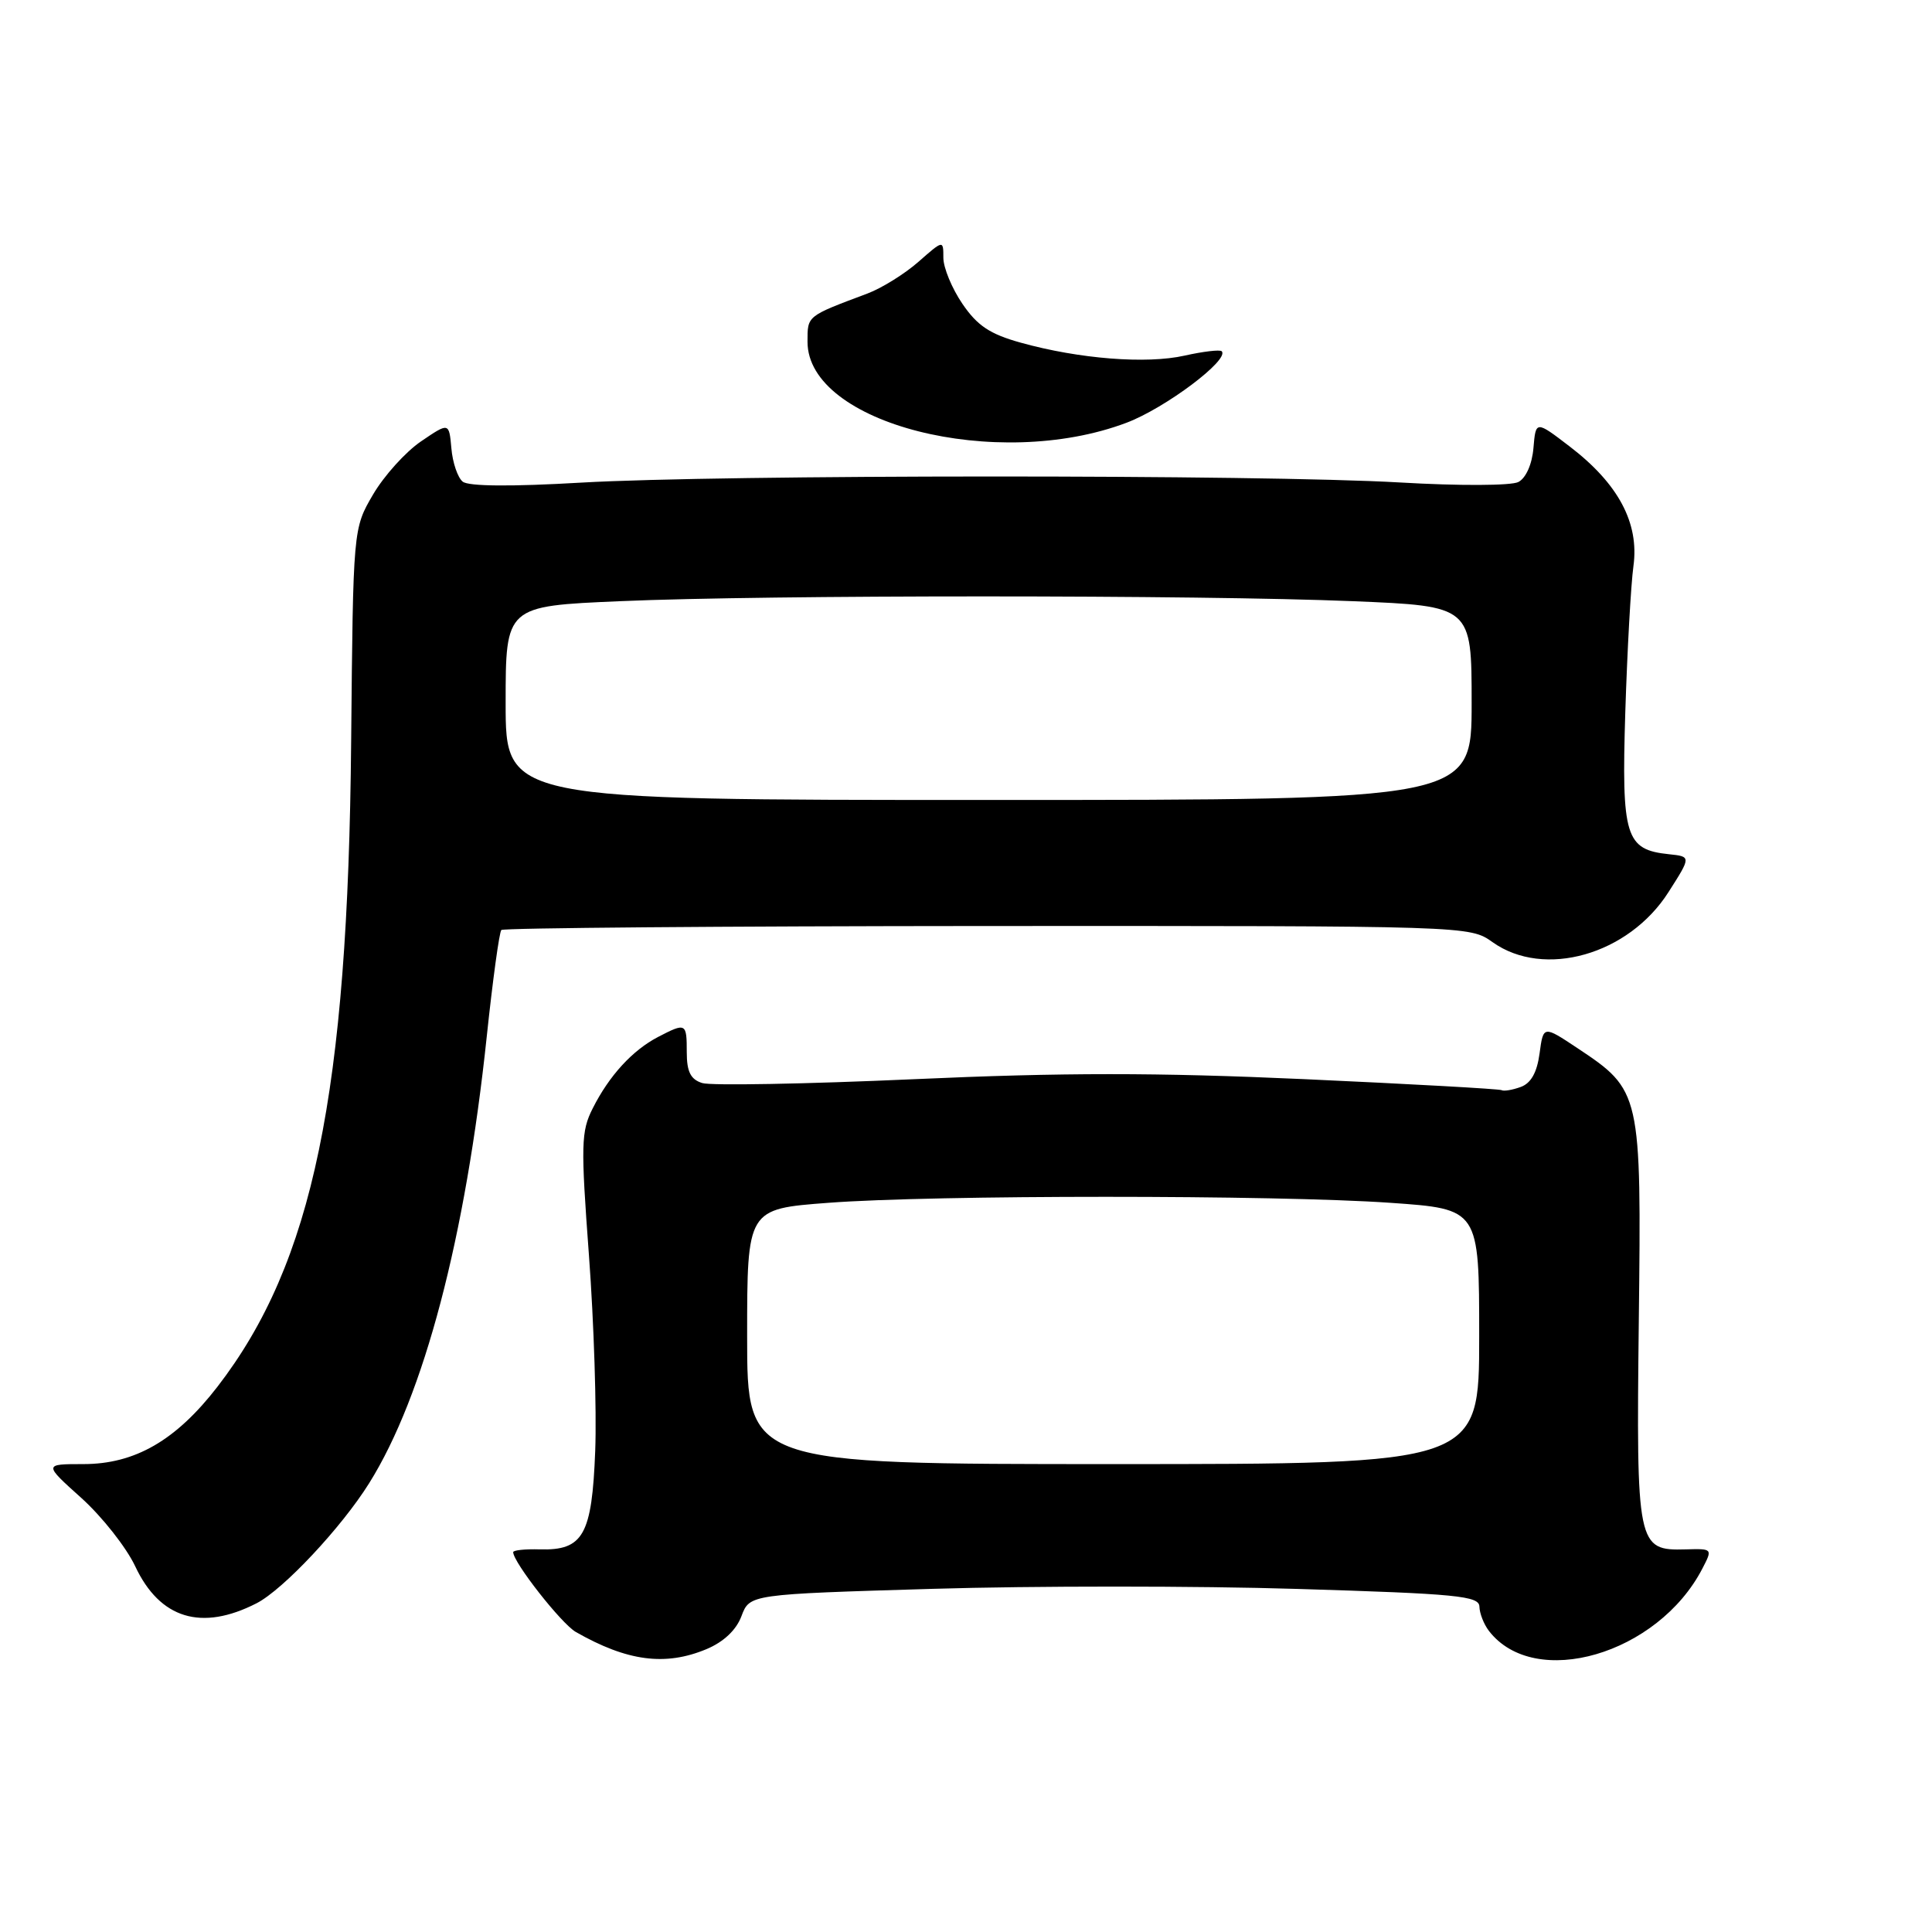 <?xml version="1.0" encoding="UTF-8" standalone="no"?>
<!DOCTYPE svg PUBLIC "-//W3C//DTD SVG 1.1//EN" "http://www.w3.org/Graphics/SVG/1.1/DTD/svg11.dtd" >
<svg xmlns="http://www.w3.org/2000/svg" xmlns:xlink="http://www.w3.org/1999/xlink" version="1.1" viewBox="0 0 256 256">
 <g >
 <path fill="currentColor"
d=" M 93.61 218.52 C 95.88 217.57 97.56 215.99 98.25 214.14 C 99.34 211.25 99.34 211.25 123.56 210.53 C 136.88 210.13 158.63 210.13 171.89 210.54 C 193.09 211.18 196.00 211.47 196.03 212.89 C 196.05 213.77 196.61 215.21 197.28 216.09 C 203.34 223.98 219.68 219.22 225.57 207.85 C 226.94 205.21 226.93 205.20 223.36 205.30 C 216.93 205.48 216.81 204.90 217.15 175.00 C 217.50 144.74 217.44 144.48 209.00 138.87 C 204.50 135.88 204.50 135.88 204.00 139.59 C 203.66 142.12 202.86 143.54 201.50 144.03 C 200.40 144.43 199.26 144.62 198.97 144.45 C 198.68 144.29 186.88 143.63 172.76 142.99 C 153.20 142.11 140.87 142.11 121.08 143.00 C 106.79 143.64 94.17 143.87 93.05 143.51 C 91.51 143.03 91.00 142.01 91.00 139.43 C 91.00 135.54 90.90 135.48 87.20 137.40 C 83.80 139.17 80.72 142.53 78.54 146.86 C 76.99 149.91 76.95 151.68 78.04 166.36 C 78.70 175.24 79.07 186.87 78.87 192.22 C 78.44 203.41 77.29 205.46 71.52 205.30 C 69.58 205.24 68.00 205.41 68.00 205.67 C 68.00 207.01 74.38 215.14 76.29 216.24 C 83.10 220.13 88.15 220.80 93.61 218.52 Z  M 34.00 212.44 C 37.53 210.63 45.25 202.40 48.91 196.54 C 56.18 184.93 61.69 163.99 64.50 137.32 C 65.29 129.85 66.16 123.51 66.43 123.23 C 66.71 122.96 95.69 122.72 130.84 122.70 C 194.73 122.68 194.73 122.68 197.77 124.84 C 204.60 129.70 215.81 126.51 221.09 118.20 C 224.09 113.50 224.09 113.50 221.15 113.19 C 215.37 112.59 214.85 110.89 215.36 94.36 C 215.62 86.19 216.10 77.47 216.44 75.00 C 217.22 69.30 214.44 64.09 207.99 59.16 C 203.50 55.72 203.50 55.72 203.19 59.36 C 203.01 61.52 202.19 63.35 201.19 63.87 C 200.24 64.36 193.36 64.39 185.50 63.93 C 167.11 62.86 95.45 62.88 77.00 63.95 C 67.76 64.49 62.07 64.45 61.31 63.82 C 60.65 63.29 59.97 61.30 59.81 59.40 C 59.50 55.96 59.50 55.96 55.78 58.49 C 53.74 59.88 50.88 63.05 49.43 65.53 C 46.79 70.04 46.79 70.04 46.53 98.27 C 46.11 144.96 41.47 167.34 28.82 183.74 C 23.32 190.86 17.89 194.00 11.05 194.00 C 5.78 194.00 5.78 194.00 10.78 198.49 C 13.52 200.96 16.74 205.04 17.92 207.55 C 21.19 214.50 26.70 216.18 34.00 212.44 Z  M 149.26 56.02 C 154.41 54.08 162.98 47.64 161.88 46.54 C 161.64 46.31 159.43 46.57 156.97 47.12 C 151.91 48.26 143.00 47.56 135.27 45.41 C 131.16 44.27 129.50 43.16 127.52 40.25 C 126.13 38.21 125.00 35.47 125.00 34.16 C 125.00 31.79 125.00 31.79 121.70 34.69 C 119.88 36.29 116.84 38.18 114.95 38.89 C 106.85 41.93 107.00 41.81 107.00 45.29 C 107.00 56.13 132.08 62.50 149.26 56.02 Z  M 99.00 177.10 C 99.00 160.19 99.00 160.19 109.75 159.38 C 123.63 158.32 169.10 158.32 184.25 159.38 C 196.00 160.20 196.00 160.20 196.00 177.10 C 196.00 194.00 196.00 194.00 147.50 194.00 C 99.00 194.00 99.00 194.00 99.00 177.10 Z  M 67.00 93.16 C 67.00 80.31 67.00 80.31 82.16 79.66 C 101.64 78.81 158.89 78.82 179.25 79.66 C 195.00 80.31 195.00 80.31 195.00 93.16 C 195.00 106.00 195.00 106.00 131.00 106.00 C 67.00 106.00 67.00 106.00 67.00 93.16 Z "/>
</g>
</svg>